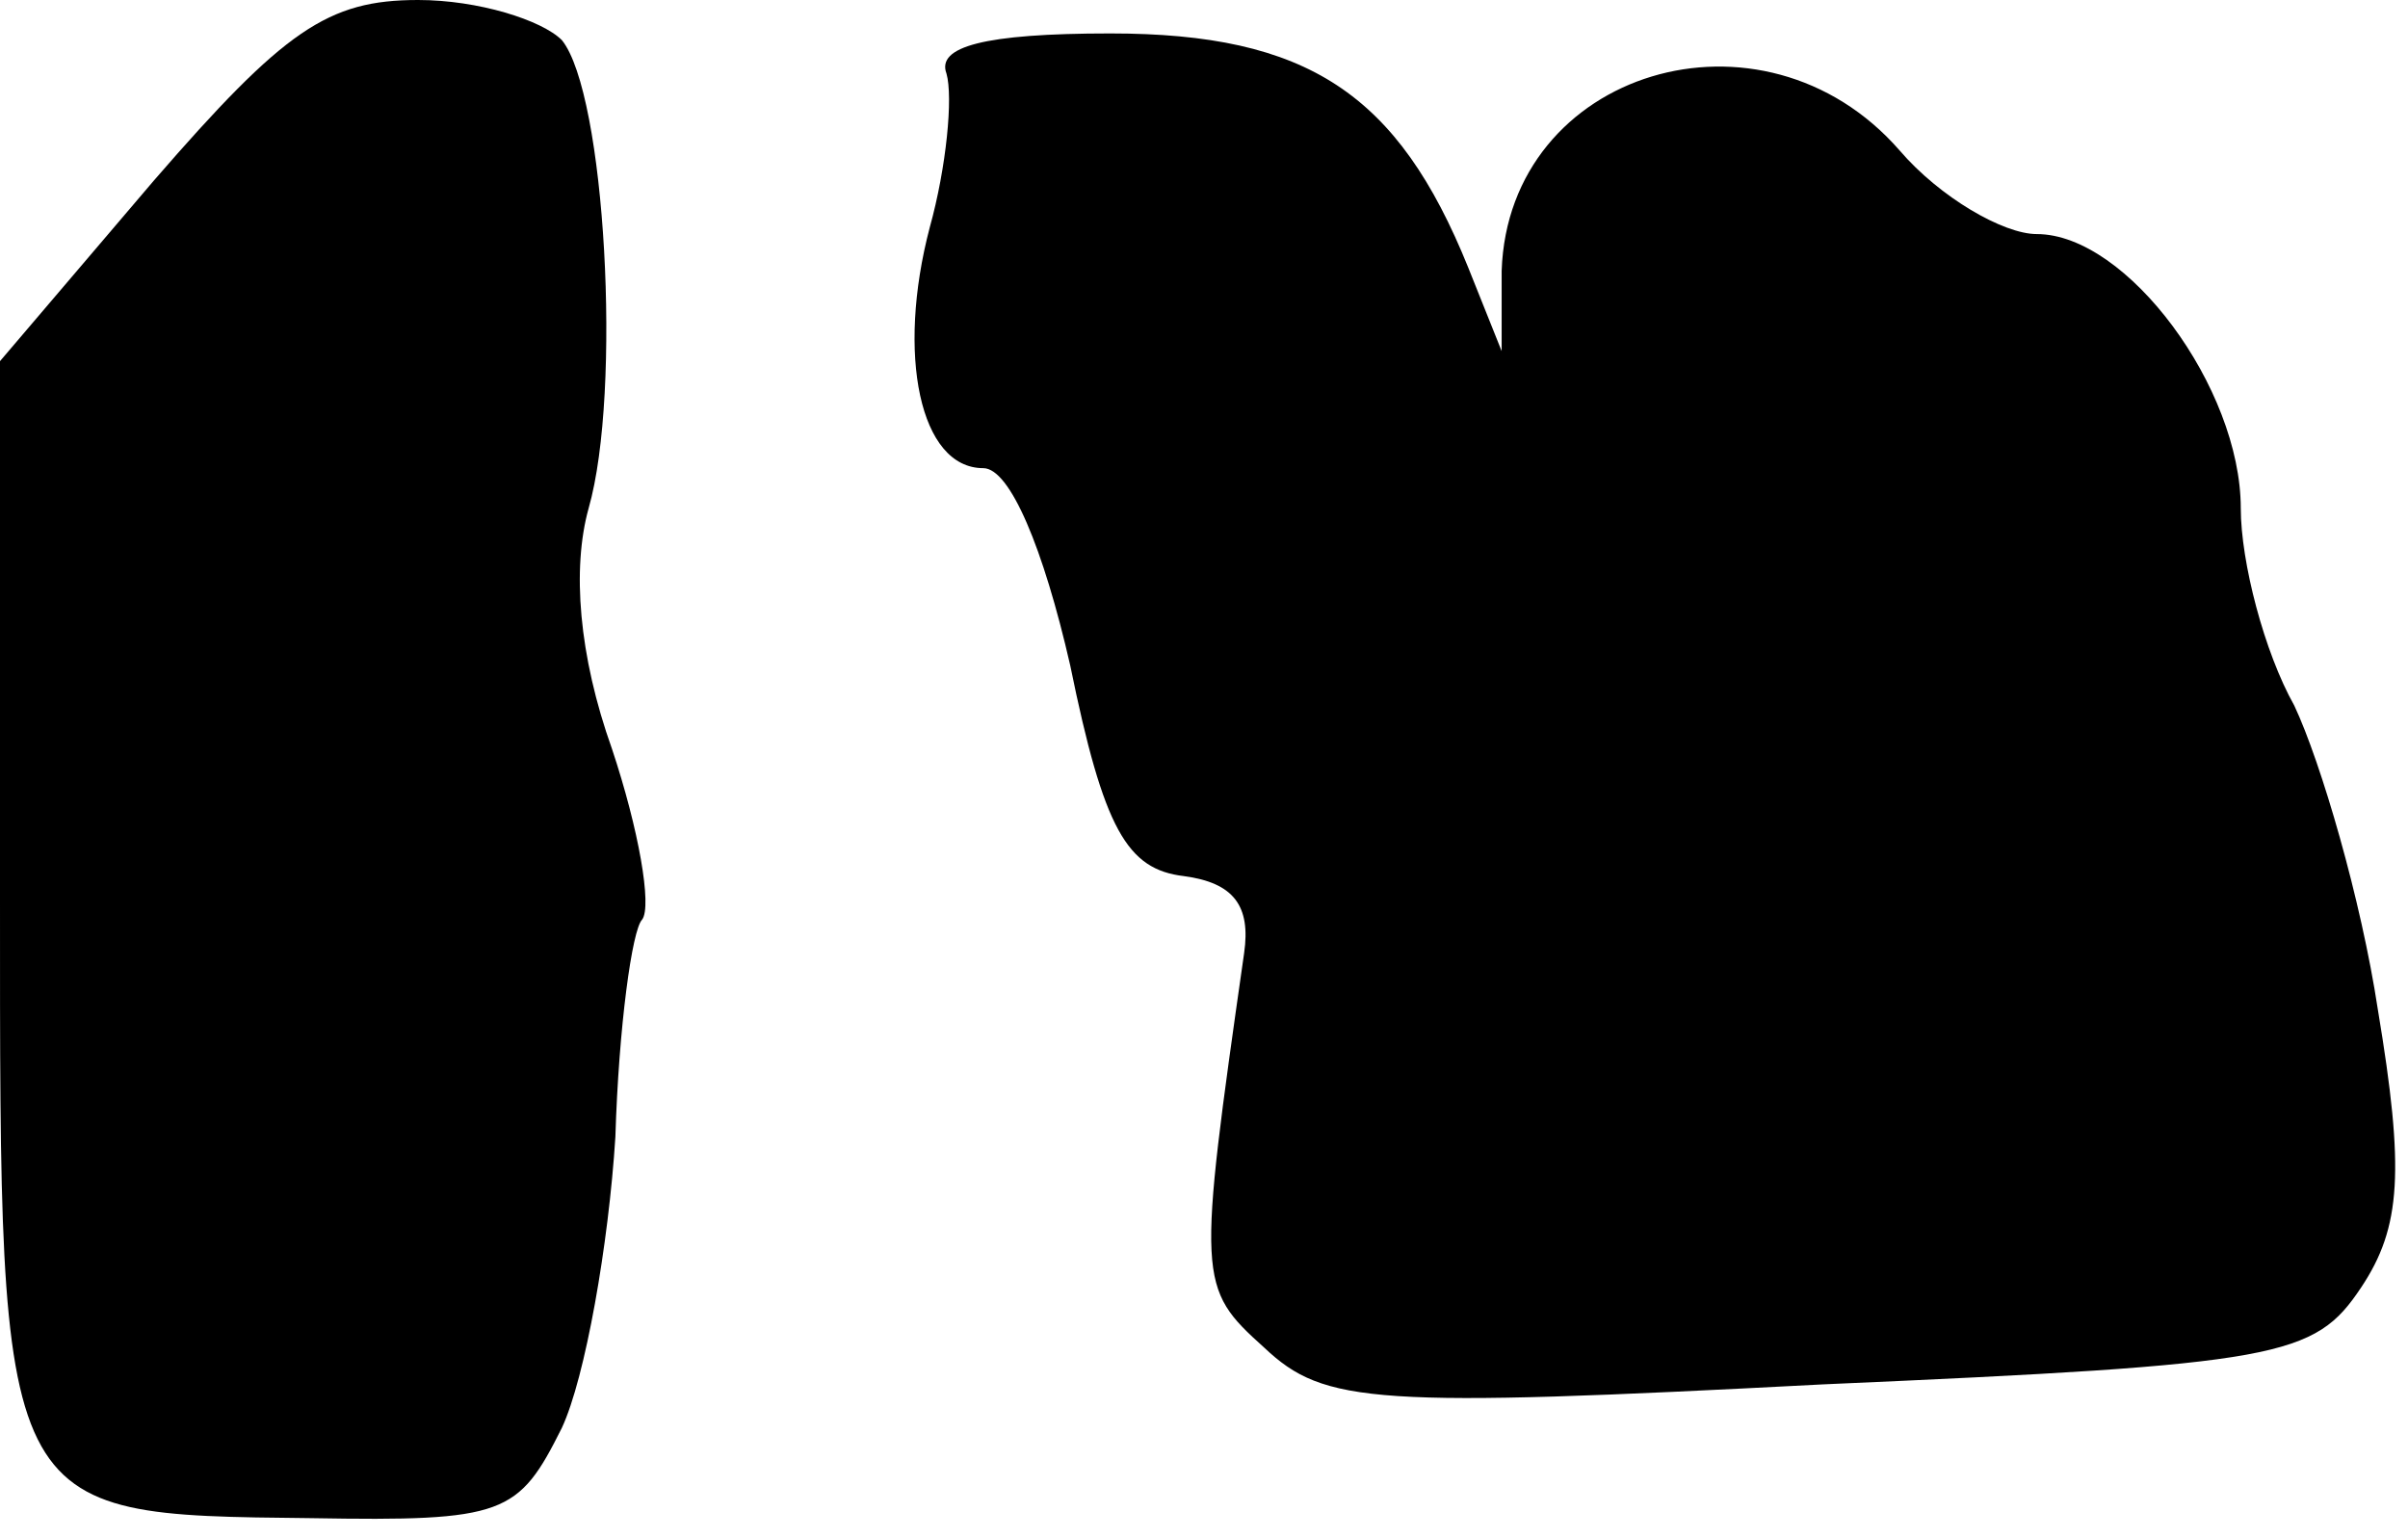 <?xml version="1.0" standalone="no"?>
<!DOCTYPE svg PUBLIC "-//W3C//DTD SVG 20010904//EN"
 "http://www.w3.org/TR/2001/REC-SVG-20010904/DTD/svg10.dtd">
<svg version="1.0" xmlns="http://www.w3.org/2000/svg"
 width="72pt" height="46pt" viewBox="0 0 72 46"
 preserveAspectRatio="xMidYMid meet">
<g transform="translate(0,46) scale(0.1,-0.1)"
fill="#000000" stroke="none">
<path fill="#000000" stroke="none" d="M46 406 l-46 -54 0 -160 c0 -186 -1
-185 93 -186 58 -1 62 1 75 27 7 15 14 55 16 87 1 33 5 62 8 65 3 4 -1 27 -9
51 -10 28 -12 54 -7 72 10 35 5 124 -8 140 -6 6 -25 12 -43 12 -27 0 -40 -9
-79 -54z"/>
<path fill="#000000" stroke="none" d="M283 438 c2 -7 0 -28 -5 -46 -10 -38
-3 -72 16 -72 8 0 18 -24 26 -59 10 -49 17 -61 34 -63 15 -2 20 -9 18 -23 -14
-98 -14 -100 6 -118 18 -17 33 -18 167 -11 137 6 147 8 161 29 12 18 13 35 5
83 -5 33 -17 74 -25 91 -9 16 -16 43 -16 59 0 36 -34 82 -61 82 -10 0 -29 11
-41 25 -41 47 -117 24 -119 -36 l0 -24 -10 25 c-21 52 -48 70 -107 70 -38 0
-52 -4 -49 -12z"/>
</g>
</svg>
